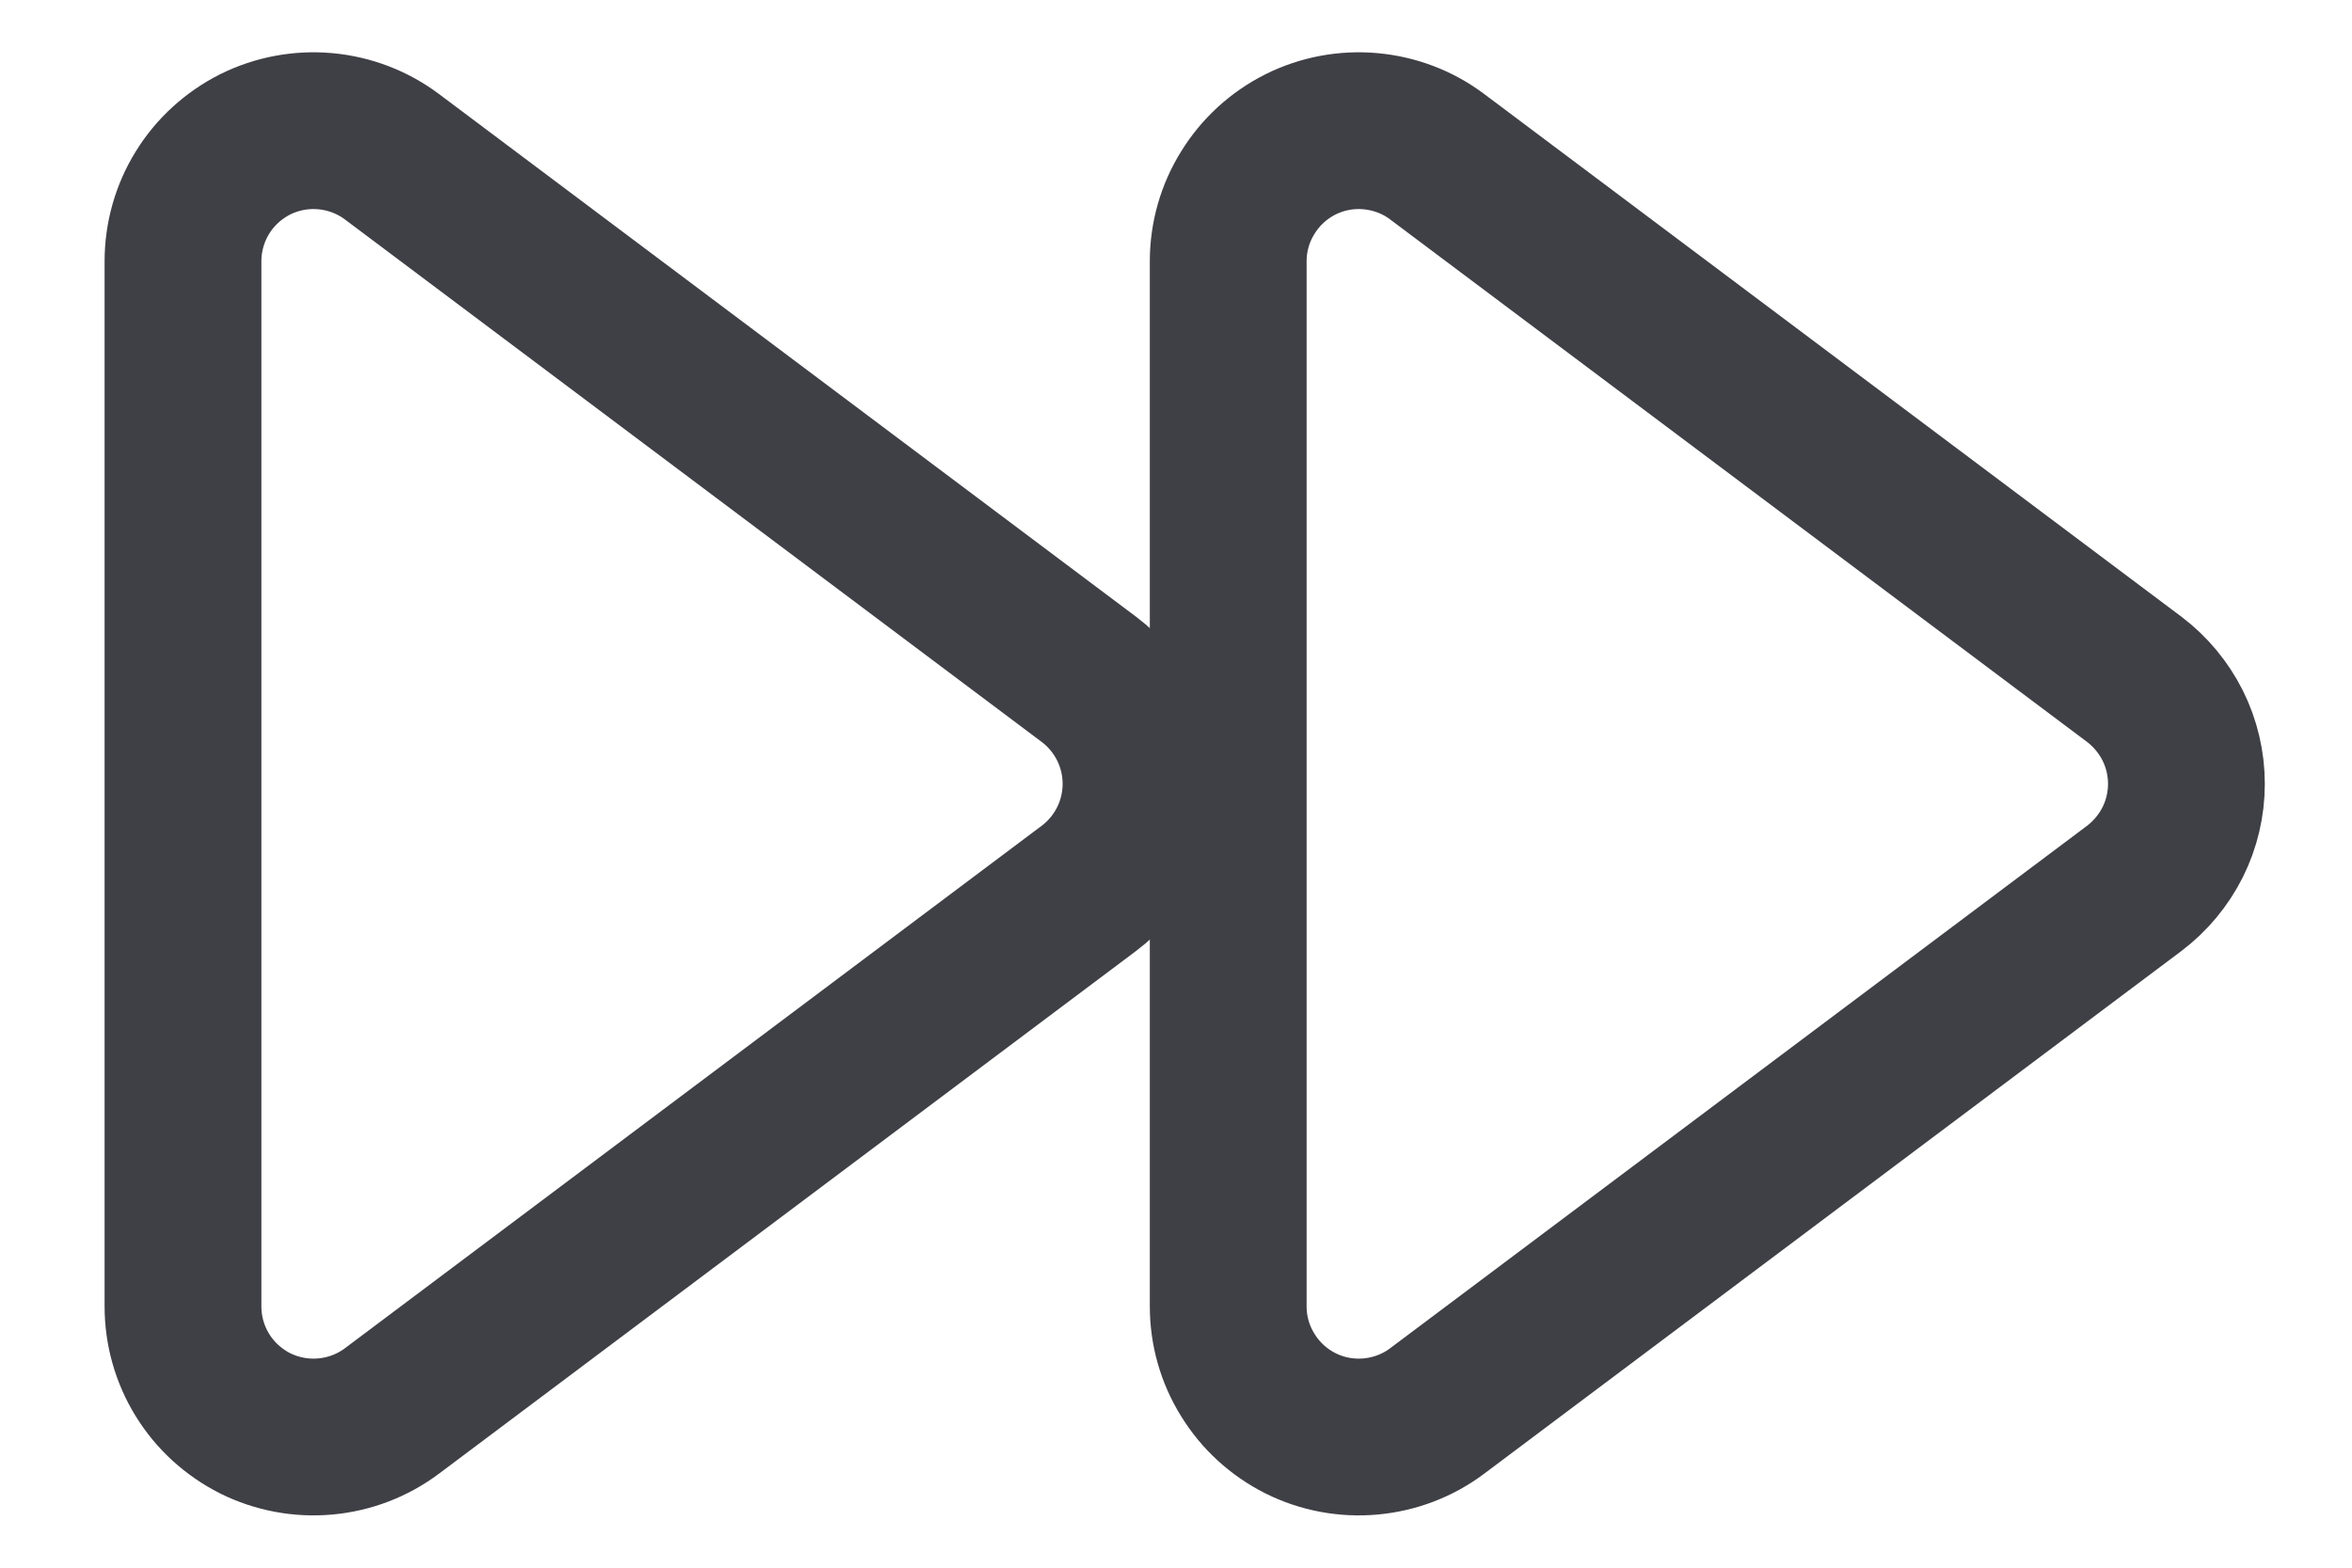 <svg width="15" height="10" viewBox="0 0 15 10" fill="none" xmlns="http://www.w3.org/2000/svg">
<path d="M7.189 5.373C7.131 5.488 7.048 5.589 6.944 5.667L2.5 9C2.376 9.093 2.229 9.149 2.075 9.163C1.921 9.177 1.766 9.148 1.627 9.079C1.489 9.009 1.372 8.903 1.291 8.771C1.21 8.64 1.167 8.488 1.167 8.333V1.667C1.167 1.512 1.21 1.36 1.291 1.229C1.372 1.097 1.489 0.991 1.627 0.921C1.766 0.852 1.921 0.823 2.075 0.837C2.229 0.851 2.376 0.907 2.5 1L6.944 4.333C7.048 4.411 7.131 4.512 7.189 4.627C7.247 4.743 7.277 4.871 7.277 5C7.277 5.129 7.247 5.257 7.189 5.373Z" stroke="#3F3F46" stroke-linecap="round" stroke-linejoin="round"/>
<path d="M13.856 5.373C13.798 5.488 13.714 5.589 13.611 5.667L9.166 9C9.043 9.093 8.895 9.149 8.741 9.163C8.587 9.177 8.432 9.148 8.294 9.079C8.155 9.009 8.039 8.903 7.958 8.771C7.876 8.64 7.833 8.488 7.833 8.333V1.667C7.833 1.512 7.876 1.36 7.958 1.229C8.039 1.097 8.155 0.991 8.294 0.921C8.432 0.852 8.587 0.823 8.741 0.837C8.895 0.851 9.043 0.907 9.166 1L13.611 4.333C13.714 4.411 13.798 4.512 13.856 4.627C13.914 4.743 13.944 4.871 13.944 5C13.944 5.129 13.914 5.257 13.856 5.373Z" stroke="#3F3F46" stroke-linecap="round" stroke-linejoin="round"/>
</svg>
